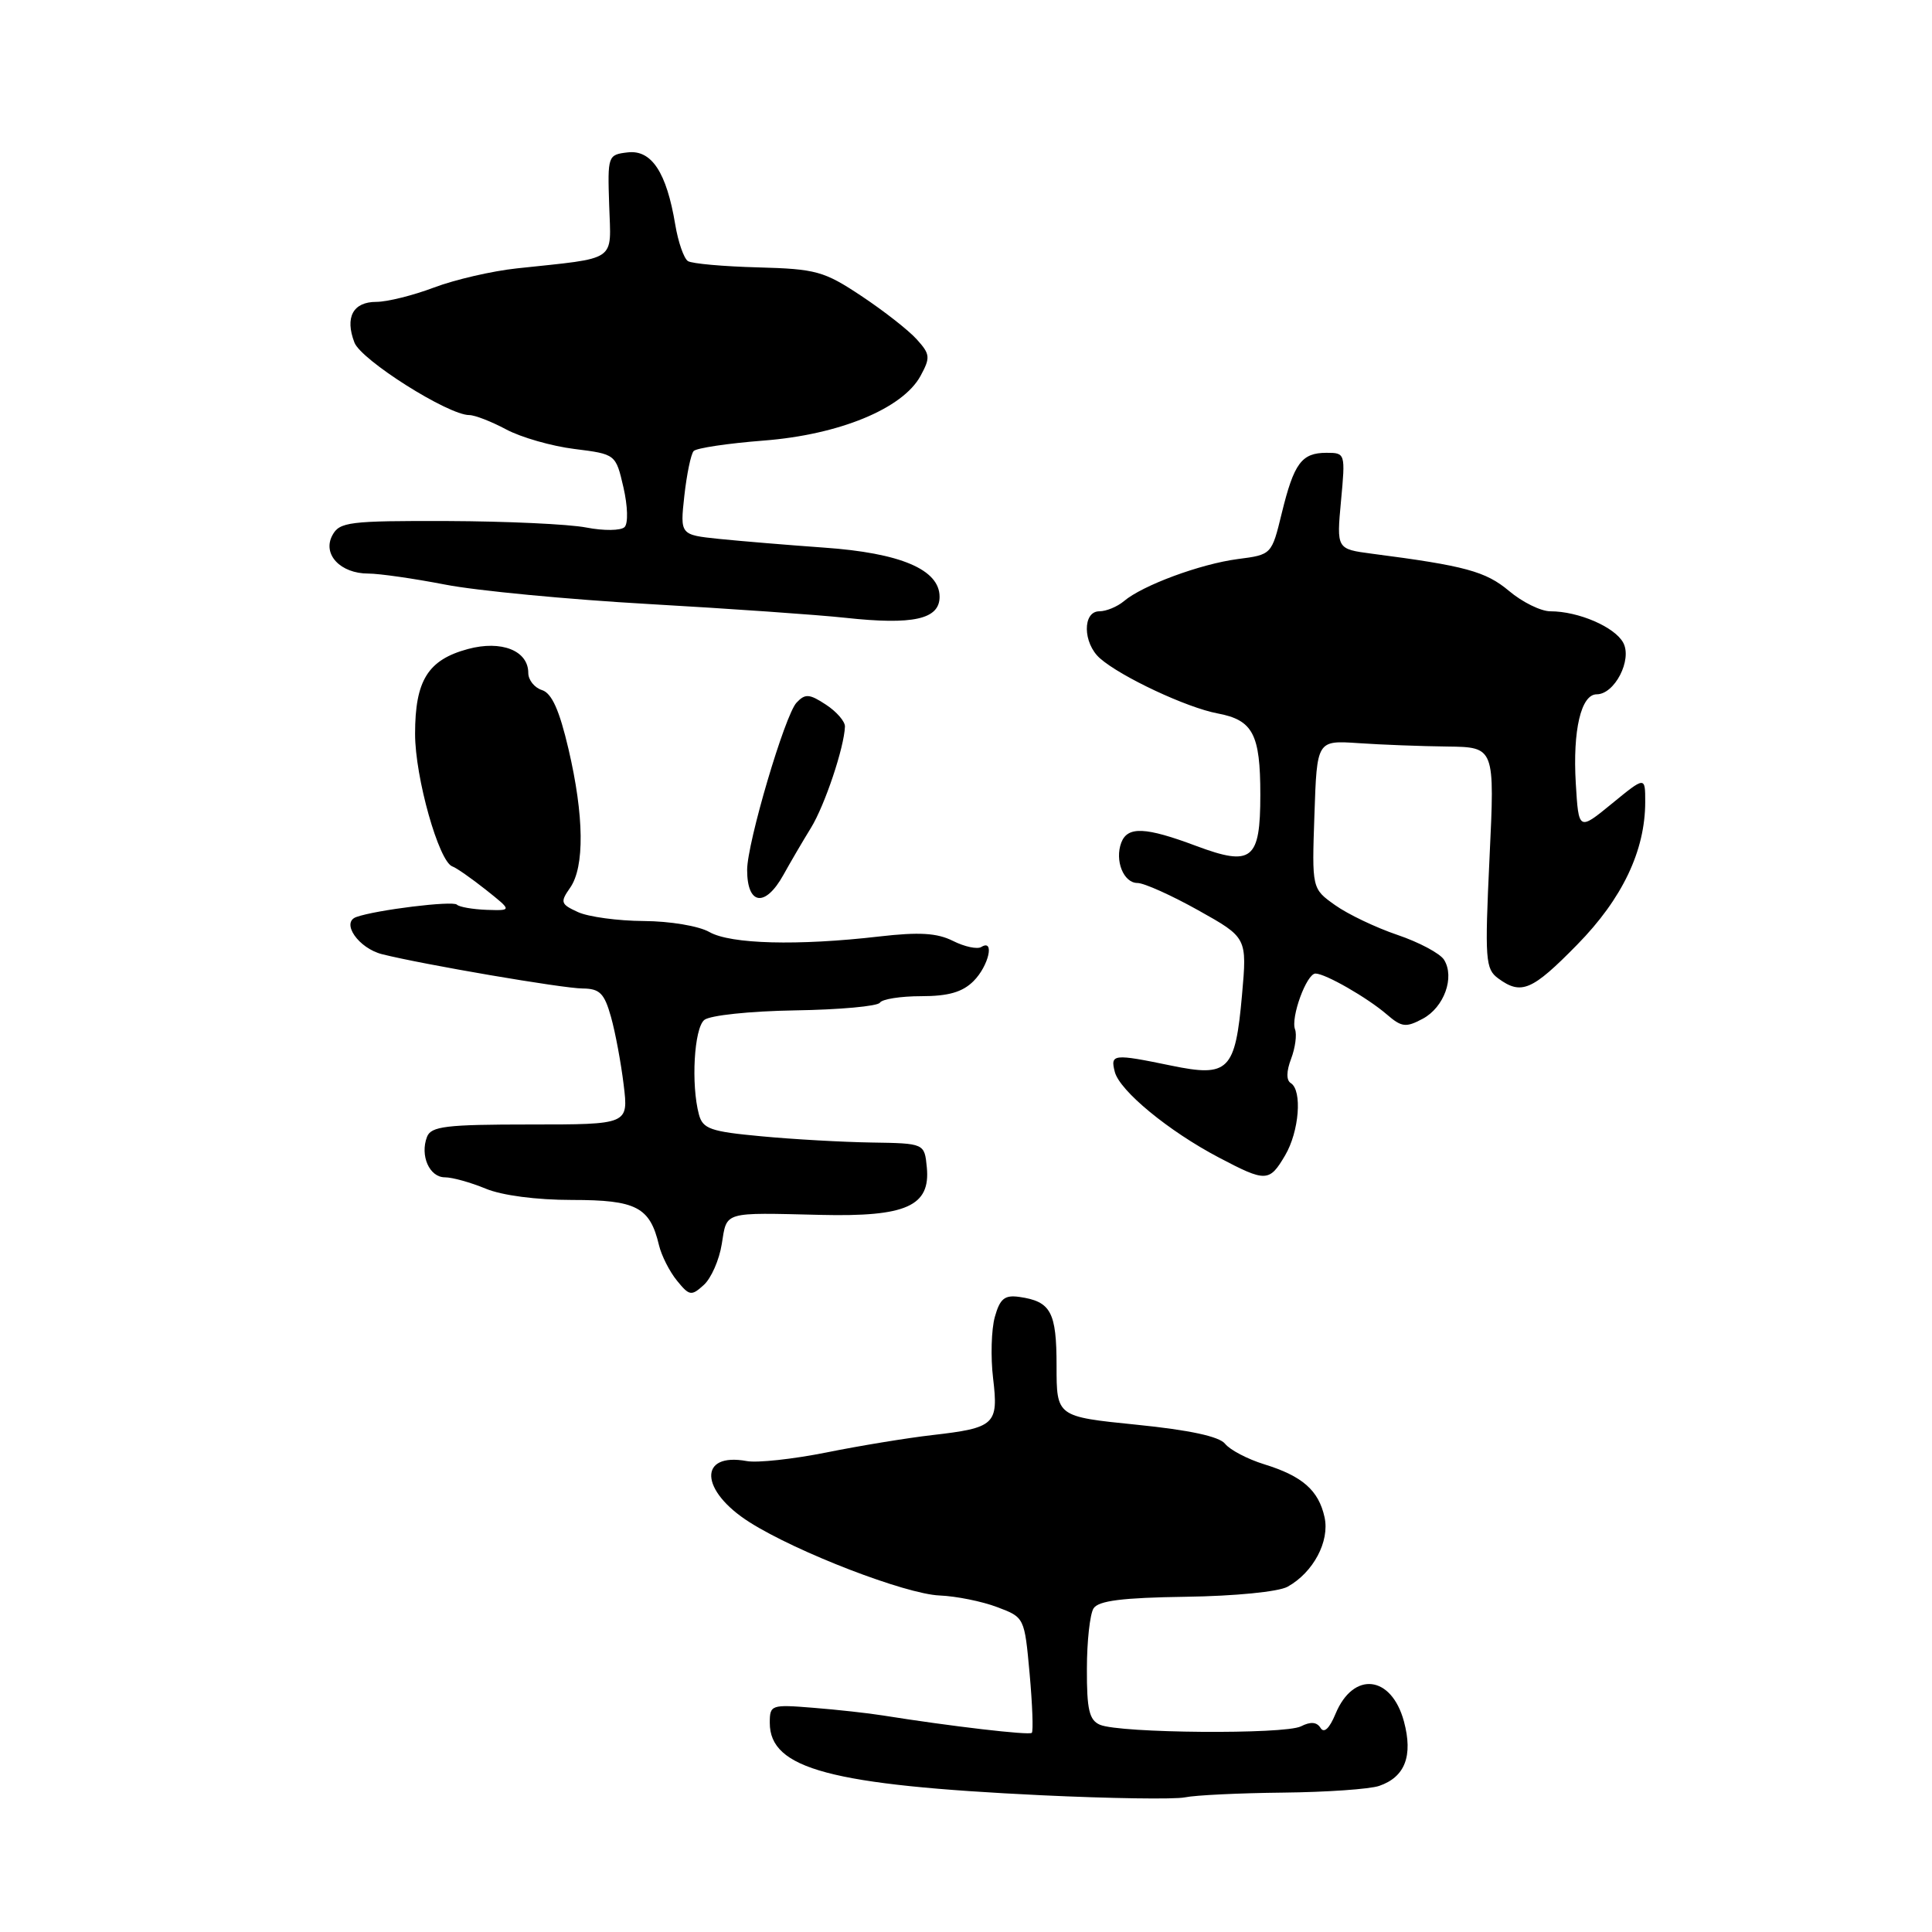<?xml version="1.0" encoding="UTF-8" standalone="no"?>
<!DOCTYPE svg PUBLIC "-//W3C//DTD SVG 1.1//EN" "http://www.w3.org/Graphics/SVG/1.1/DTD/svg11.dtd" >
<svg xmlns="http://www.w3.org/2000/svg" xmlns:xlink="http://www.w3.org/1999/xlink" version="1.1" viewBox="0 0 256 256">
 <g >
 <path fill="currentColor"
d=" M 170.00 237.53 C 175.78 237.47 181.51 237.07 182.75 236.64 C 186.18 235.46 187.25 232.66 186.03 228.10 C 184.37 221.96 179.32 221.40 176.96 227.10 C 176.16 229.03 175.44 229.71 174.98 228.96 C 174.48 228.16 173.66 228.10 172.38 228.75 C 170.23 229.84 148.39 229.67 145.75 228.54 C 144.33 227.93 144.00 226.53 144.02 221.14 C 144.02 217.49 144.42 213.88 144.90 213.12 C 145.55 212.10 148.72 211.70 157.14 211.58 C 163.61 211.49 169.41 210.92 170.61 210.25 C 174.02 208.36 176.21 204.24 175.51 201.04 C 174.72 197.47 172.58 195.59 167.50 194.02 C 165.30 193.34 162.98 192.12 162.33 191.31 C 161.56 190.34 157.63 189.49 150.58 188.78 C 140.00 187.71 140.00 187.71 140.00 180.98 C 140.00 173.84 139.25 172.45 135.08 171.85 C 133.12 171.57 132.50 172.07 131.82 174.50 C 131.36 176.15 131.25 179.81 131.59 182.63 C 132.32 188.76 131.86 189.20 123.50 190.16 C 120.20 190.54 113.90 191.57 109.50 192.46 C 105.10 193.34 100.35 193.86 98.95 193.60 C 92.49 192.41 92.73 197.54 99.33 201.71 C 105.61 205.69 119.98 211.22 124.50 211.41 C 126.70 211.50 130.13 212.19 132.13 212.95 C 135.75 214.31 135.75 214.32 136.43 221.77 C 136.80 225.87 136.93 229.40 136.72 229.61 C 136.38 229.96 125.97 228.74 117.00 227.31 C 115.08 227.00 110.91 226.54 107.75 226.29 C 102.18 225.84 102.00 225.90 102.00 228.29 C 102.00 234.39 110.06 236.54 138.00 237.88 C 147.07 238.31 155.62 238.44 157.00 238.16 C 158.38 237.87 164.22 237.59 170.00 237.53 Z  M 95.64 164.83 C 96.34 160.48 95.71 160.67 108.77 160.98 C 120.09 161.25 123.30 159.81 122.81 154.69 C 122.50 151.50 122.50 151.50 115.49 151.39 C 111.64 151.33 105.04 150.96 100.84 150.56 C 94.14 149.94 93.12 149.58 92.61 147.67 C 91.55 143.71 91.97 136.27 93.32 135.15 C 94.06 134.54 99.33 133.98 105.35 133.88 C 111.24 133.79 116.30 133.33 116.59 132.86 C 116.88 132.39 119.34 132.00 122.06 132.00 C 125.67 132.00 127.54 131.46 129.00 130.00 C 131.01 127.99 131.84 124.36 130.03 125.48 C 129.50 125.81 127.81 125.45 126.28 124.68 C 124.17 123.62 121.81 123.48 116.50 124.09 C 105.70 125.34 96.80 125.10 94.00 123.50 C 92.60 122.70 88.78 122.06 85.30 122.04 C 81.89 122.02 77.97 121.49 76.59 120.86 C 74.29 119.81 74.20 119.55 75.54 117.64 C 77.48 114.87 77.40 108.11 75.33 99.26 C 74.12 94.09 73.12 91.86 71.82 91.44 C 70.82 91.13 70.00 90.10 70.00 89.17 C 70.00 86.21 66.44 84.80 62.00 86.00 C 56.70 87.43 55.00 90.16 55.00 97.25 C 55.00 103.02 58.16 114.21 59.95 114.81 C 60.47 114.99 62.46 116.38 64.38 117.90 C 67.86 120.67 67.86 120.67 64.48 120.56 C 62.63 120.49 60.85 120.18 60.54 119.87 C 59.99 119.32 49.83 120.57 47.21 121.51 C 45.14 122.25 47.52 125.66 50.64 126.44 C 56.05 127.80 74.58 130.97 77.20 130.98 C 79.47 131.00 80.08 131.61 80.96 134.75 C 81.54 136.81 82.29 140.86 82.64 143.75 C 83.28 149.00 83.28 149.00 70.24 149.00 C 59.09 149.00 57.12 149.24 56.58 150.64 C 55.63 153.12 56.90 156.00 58.95 156.00 C 59.94 156.00 62.37 156.68 64.35 157.50 C 66.51 158.40 71.07 159.00 75.81 159.00 C 84.32 159.00 86.12 159.94 87.32 165.00 C 87.65 166.38 88.72 168.49 89.70 169.69 C 91.34 171.71 91.61 171.76 93.25 170.27 C 94.23 169.39 95.31 166.94 95.64 164.83 Z  M 170.28 153.10 C 172.15 149.94 172.58 144.48 171.04 143.52 C 170.43 143.15 170.44 141.97 171.08 140.29 C 171.63 138.84 171.86 137.09 171.60 136.40 C 171.00 134.83 173.13 129.00 174.31 129.00 C 175.61 129.00 181.17 132.19 183.75 134.41 C 185.73 136.12 186.29 136.18 188.52 134.99 C 191.36 133.47 192.79 129.48 191.34 127.17 C 190.81 126.33 188.03 124.85 185.17 123.88 C 182.30 122.91 178.58 121.13 176.90 119.93 C 173.83 117.75 173.83 117.75 174.17 107.92 C 174.50 98.10 174.50 98.10 180.00 98.47 C 183.03 98.68 188.33 98.88 191.78 98.92 C 198.07 99.00 198.07 99.00 197.37 113.65 C 196.73 127.20 196.82 128.40 198.53 129.65 C 201.58 131.88 203.01 131.27 208.98 125.18 C 214.97 119.08 218.00 112.72 218.00 106.25 C 218.00 102.87 218.00 102.87 213.59 106.48 C 209.18 110.09 209.18 110.09 208.80 103.80 C 208.38 96.76 209.50 92.00 211.57 92.00 C 213.95 92.00 216.30 87.43 215.09 85.17 C 213.97 83.08 209.16 81.00 205.43 81.00 C 204.18 81.00 201.71 79.79 199.95 78.30 C 196.86 75.71 194.15 74.97 181.80 73.37 C 177.10 72.75 177.10 72.75 177.69 66.38 C 178.28 60.07 178.26 60.00 175.77 60.00 C 172.47 60.00 171.46 61.37 169.84 68.00 C 168.50 73.50 168.50 73.50 164.00 74.08 C 159.05 74.73 151.39 77.56 148.92 79.66 C 148.05 80.39 146.59 81.00 145.67 81.00 C 143.42 81.00 143.47 85.22 145.75 87.23 C 148.53 89.68 157.26 93.77 161.33 94.53 C 166.02 95.41 167.00 97.27 167.00 105.31 C 167.00 113.96 165.89 114.85 158.50 112.09 C 151.78 109.57 149.42 109.47 148.58 111.64 C 147.68 114.01 148.87 117.00 150.72 117.00 C 151.59 117.00 155.22 118.63 158.78 120.62 C 165.25 124.24 165.25 124.24 164.57 131.87 C 163.68 141.89 162.80 142.77 155.20 141.20 C 147.49 139.61 147.10 139.65 147.72 142.04 C 148.38 144.55 154.85 149.88 161.49 153.37 C 167.74 156.66 168.19 156.65 170.28 153.10 Z  M 103.80 115.94 C 104.73 114.26 106.38 111.44 107.46 109.69 C 109.29 106.71 111.86 99.05 111.96 96.27 C 111.98 95.60 110.85 94.29 109.44 93.37 C 107.25 91.93 106.69 91.89 105.55 93.10 C 104.01 94.71 99.00 111.69 99.00 115.27 C 99.00 119.94 101.39 120.27 103.80 115.94 Z  M 124.50 79.08 C 124.50 75.47 119.33 73.27 109.17 72.56 C 104.40 72.22 98.16 71.70 95.30 71.41 C 90.11 70.87 90.11 70.87 90.68 65.68 C 91.00 62.83 91.55 60.17 91.91 59.77 C 92.26 59.37 96.43 58.75 101.17 58.38 C 111.19 57.61 119.60 54.15 121.97 49.82 C 123.30 47.37 123.26 46.94 121.47 44.96 C 120.39 43.76 117.09 41.18 114.14 39.22 C 109.19 35.93 108.14 35.64 100.46 35.43 C 95.89 35.31 91.71 34.94 91.16 34.60 C 90.62 34.26 89.86 32.08 89.47 29.74 C 88.32 22.84 86.34 19.83 83.19 20.19 C 80.54 20.50 80.50 20.61 80.72 27.21 C 80.96 34.82 81.99 34.11 68.50 35.56 C 65.20 35.91 60.25 37.06 57.50 38.10 C 54.75 39.14 51.31 40.00 49.86 40.00 C 46.78 40.00 45.68 42.04 46.96 45.38 C 47.84 47.71 59.38 55.00 62.18 55.00 C 62.92 55.00 65.13 55.86 67.09 56.91 C 69.04 57.95 73.10 59.12 76.11 59.49 C 81.59 60.18 81.59 60.18 82.61 64.58 C 83.18 67.07 83.25 69.35 82.76 69.84 C 82.28 70.32 80.00 70.35 77.69 69.90 C 75.39 69.45 67.10 69.07 59.29 69.04 C 46.24 69.00 44.99 69.16 44.04 70.93 C 42.69 73.44 45.10 76.00 48.80 76.00 C 50.26 76.00 54.84 76.66 58.98 77.46 C 63.11 78.27 75.28 79.43 86.00 80.04 C 96.72 80.65 108.42 81.47 112.00 81.86 C 121.00 82.84 124.50 82.06 124.50 79.08 Z "/>
</g>
</svg>